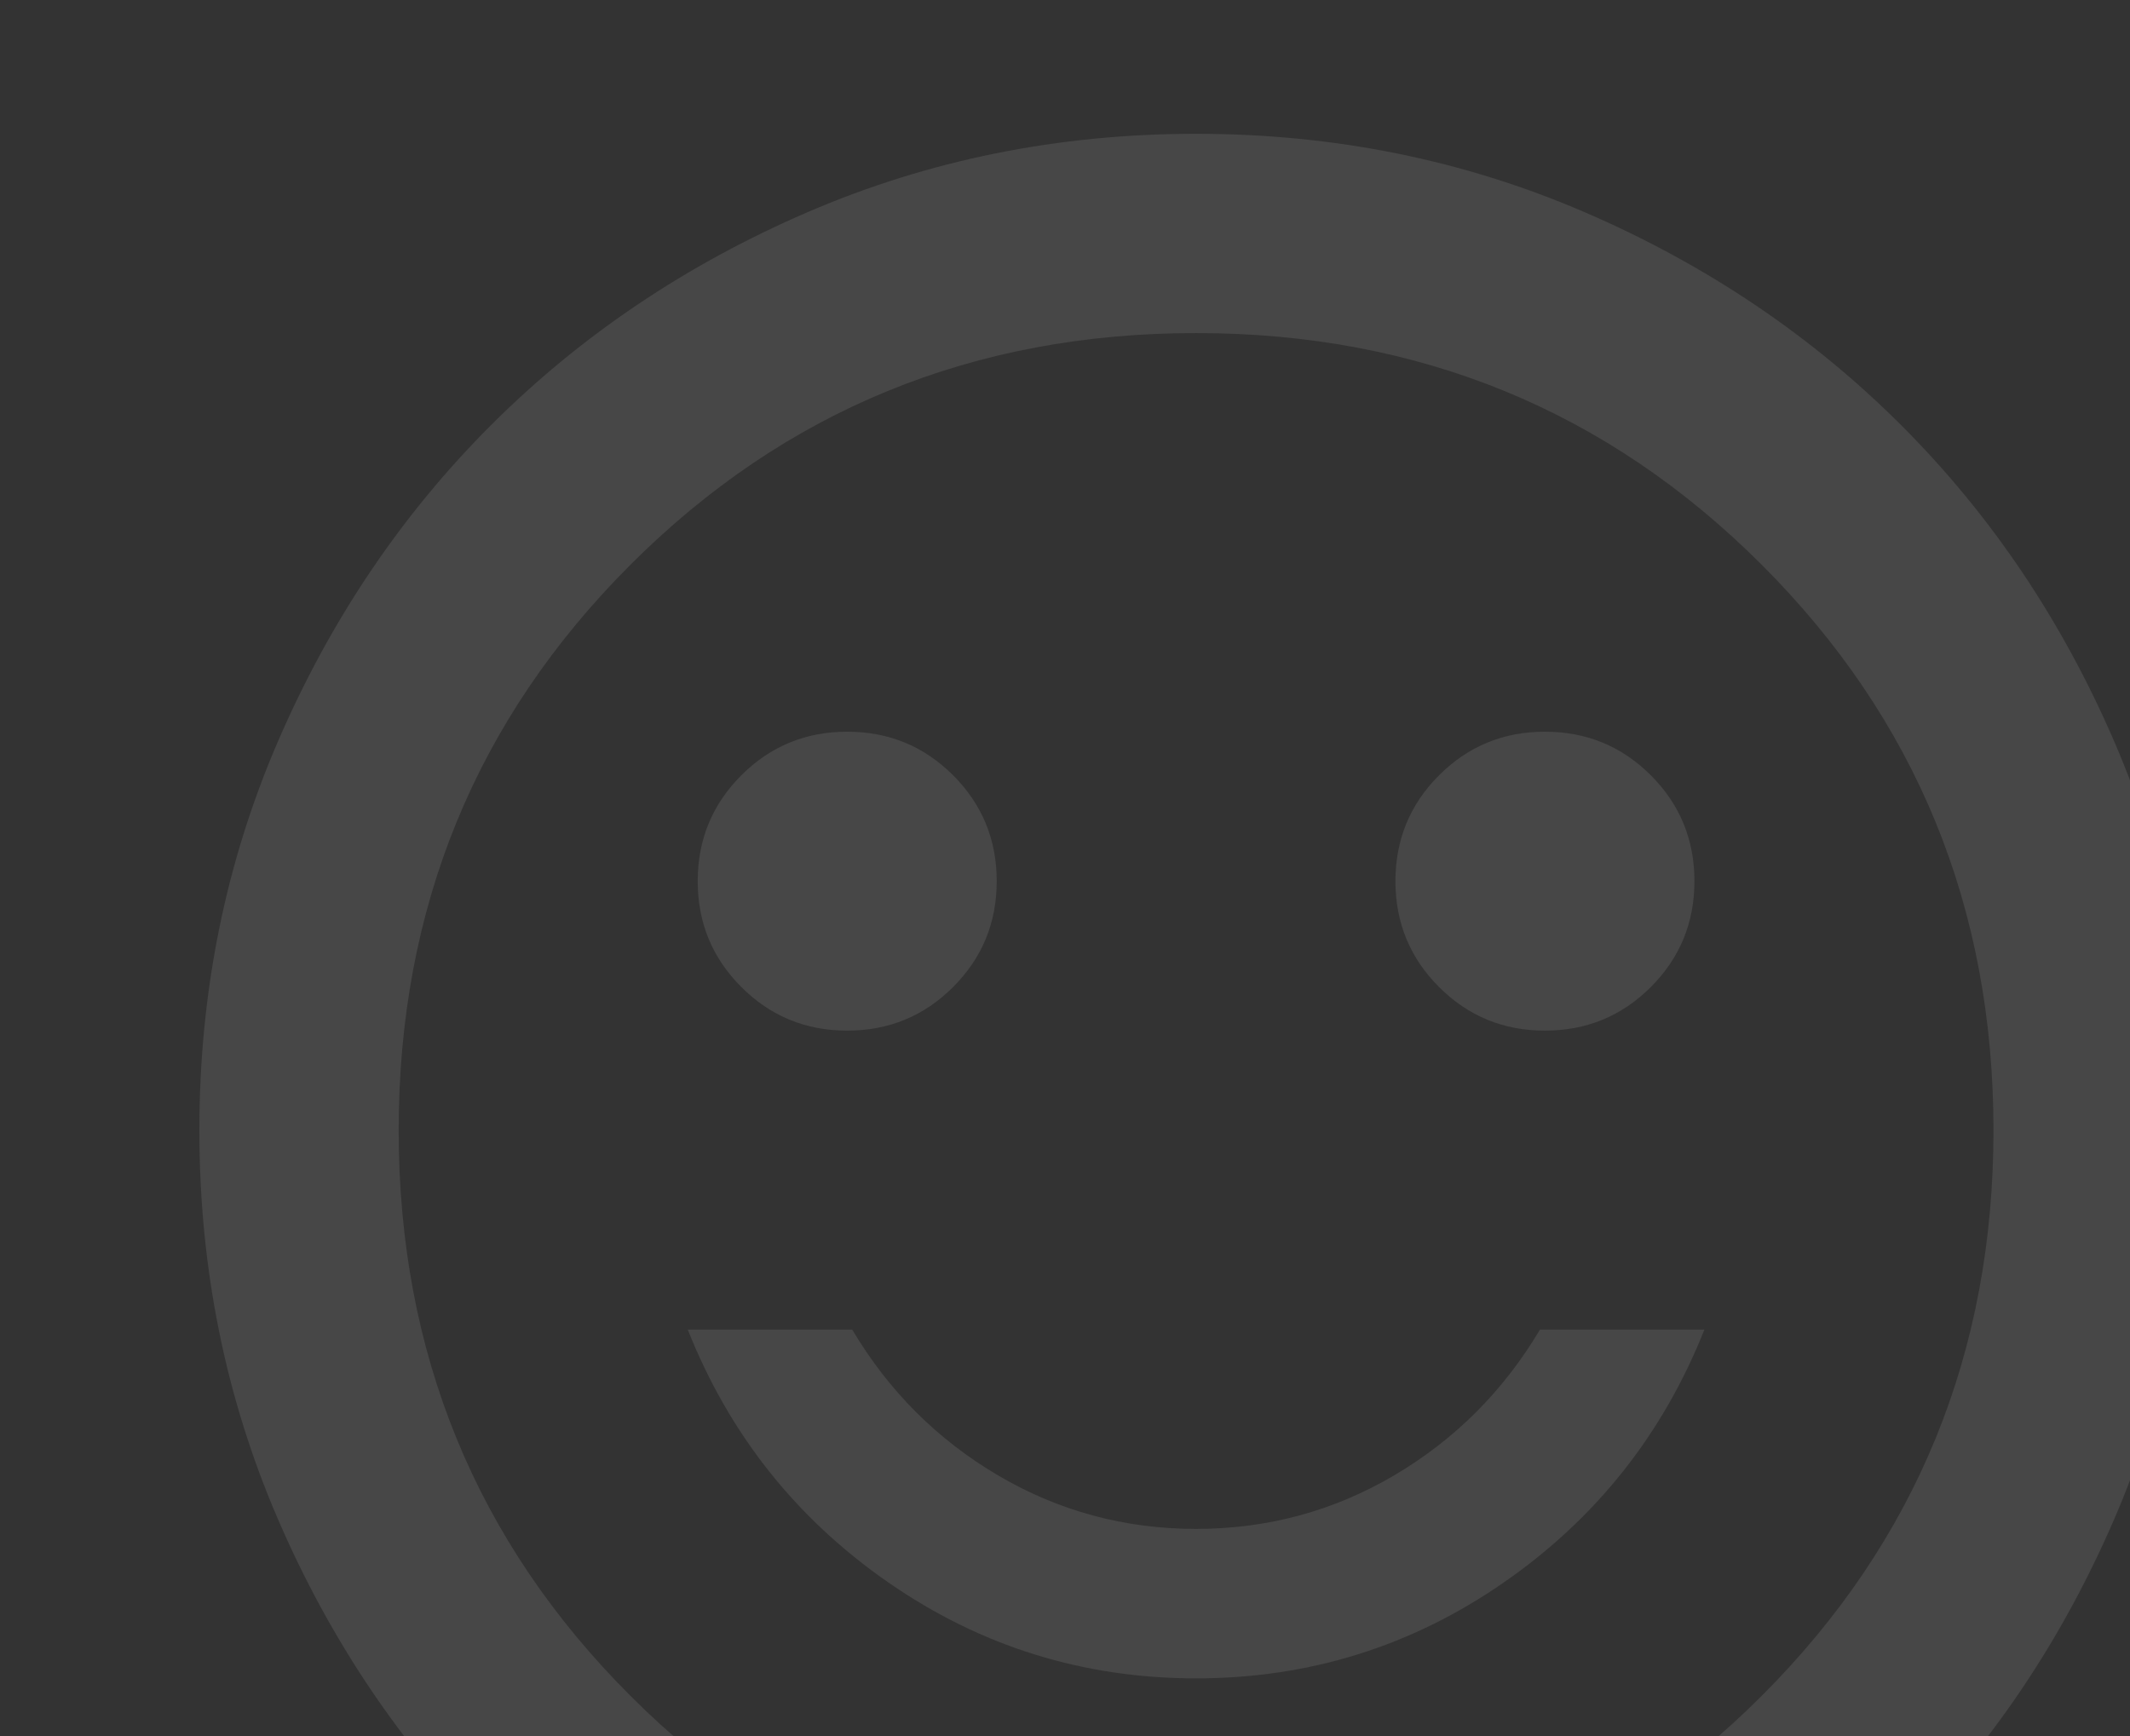 <svg width="130" height="106" viewBox="0 0 130 106" fill="none" xmlns="http://www.w3.org/2000/svg">
<rect x="0" y="0" width="130" height="106" fill="#333333" stroke="none"/>
<g opacity="0.1">
<mask id="mask0_11_96" style="mask-type:alpha" maskUnits="userSpaceOnUse" x="0" y="-4" width="146" height="146">
<rect y="-4" width="146" height="146" fill="#D9D9D9"/>
</mask>
<g mask="url(#mask0_11_96)">
<path d="M94.292 62.917C96.826 62.917 98.981 62.029 100.755 60.255C102.53 58.481 103.417 56.326 103.417 53.792C103.417 51.257 102.53 49.102 100.755 47.328C98.981 45.554 96.826 44.667 94.292 44.667C91.757 44.667 89.603 45.554 87.828 47.328C86.054 49.102 85.167 51.257 85.167 53.792C85.167 56.326 86.054 58.481 87.828 60.255C89.603 62.029 91.757 62.917 94.292 62.917ZM51.708 62.917C54.243 62.917 56.398 62.029 58.172 60.255C59.946 58.481 60.833 56.326 60.833 53.792C60.833 51.257 59.946 49.102 58.172 47.328C56.398 45.554 54.243 44.667 51.708 44.667C49.174 44.667 47.019 45.554 45.245 47.328C43.471 49.102 42.583 51.257 42.583 53.792C42.583 56.326 43.471 58.481 45.245 60.255C47.019 62.029 49.174 62.917 51.708 62.917ZM73 102.458C79.894 102.458 86.155 100.507 91.782 96.603C97.409 92.7 101.49 87.554 104.025 81.167H93.988C91.757 84.918 88.791 87.884 85.091 90.064C81.39 92.243 77.36 93.333 73 93.333C68.64 93.333 64.61 92.243 60.91 90.064C57.209 87.884 54.243 84.918 52.013 81.167H41.975C44.51 87.554 48.591 92.7 54.218 96.603C59.845 100.507 66.106 102.458 73 102.458ZM73 129.833C64.585 129.833 56.676 128.236 49.275 125.043C41.874 121.849 35.435 117.515 29.96 112.04C24.485 106.565 20.151 100.126 16.957 92.725C13.764 85.324 12.167 77.415 12.167 69C12.167 60.585 13.764 52.676 16.957 45.275C20.151 37.874 24.485 31.435 29.96 25.96C35.435 20.485 41.874 16.151 49.275 12.957C56.676 9.764 64.585 8.167 73 8.167C81.415 8.167 89.324 9.764 96.725 12.957C104.126 16.151 110.565 20.485 116.04 25.96C121.515 31.435 125.849 37.874 129.043 45.275C132.237 52.676 133.833 60.585 133.833 69C133.833 77.415 132.237 85.324 129.043 92.725C125.849 100.126 121.515 106.565 116.04 112.04C110.565 117.515 104.126 121.849 96.725 125.043C89.324 128.236 81.415 129.833 73 129.833ZM73 117.667C86.586 117.667 98.094 112.952 107.523 103.523C116.952 94.094 121.667 82.586 121.667 69C121.667 55.414 116.952 43.906 107.523 34.477C98.094 25.048 86.586 20.333 73 20.333C59.414 20.333 47.906 25.048 38.477 34.477C29.048 43.906 24.333 55.414 24.333 69C24.333 82.586 29.048 94.094 38.477 103.523C47.906 112.952 59.414 117.667 73 117.667Z" fill="#FAFAFA"/>
</g>
</g>
</svg>

